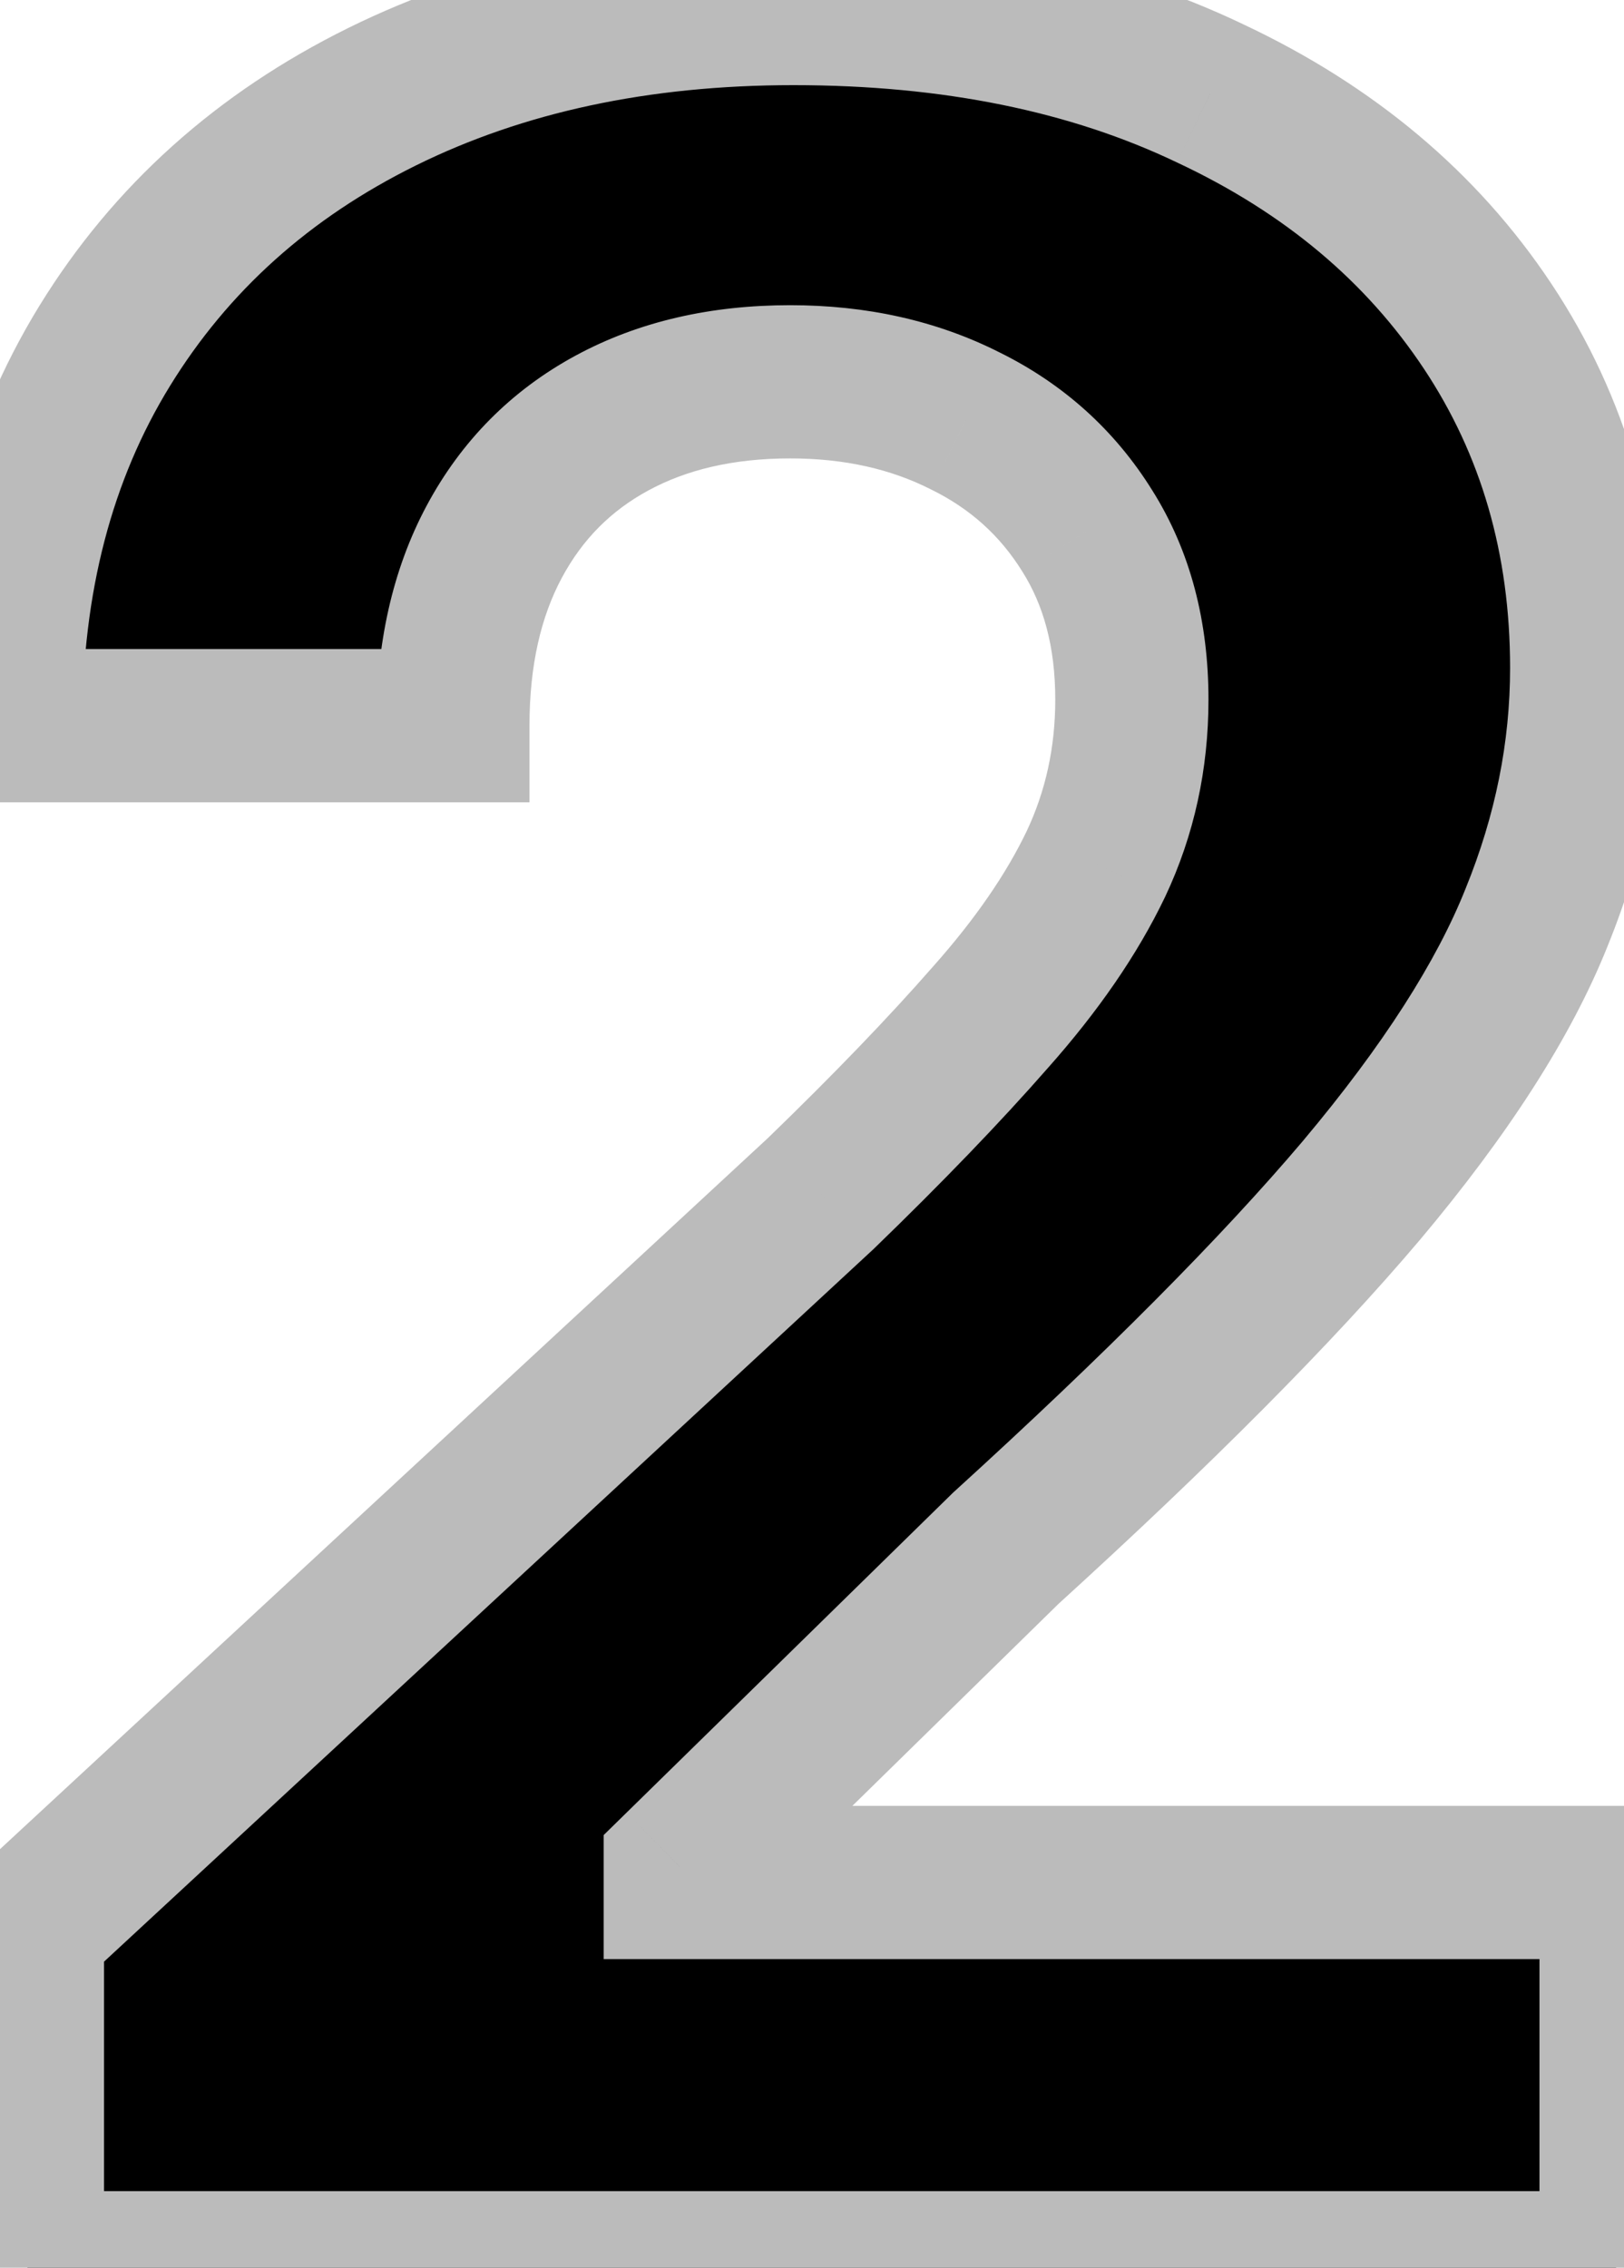 <svg width="106" height="148" viewBox="0 0 106 148" fill="none" xmlns="http://www.w3.org/2000/svg">
<path d="M1.79 148V125.841L53.565 77.901C57.969 73.639 61.662 69.804 64.645 66.395C67.675 62.986 69.972 59.648 71.534 56.381C73.097 53.066 73.878 49.492 73.878 45.656C73.878 41.395 72.907 37.725 70.966 34.648C69.025 31.523 66.373 29.132 63.011 27.474C59.65 25.77 55.838 24.918 51.577 24.918C47.126 24.918 43.243 25.817 39.929 27.616C36.615 29.416 34.058 31.996 32.258 35.358C30.459 38.72 29.56 42.721 29.56 47.361H0.369C0.369 37.844 2.524 29.581 6.832 22.574C11.141 15.566 17.178 10.145 24.943 6.31C32.708 2.474 41.657 0.557 51.79 0.557C62.206 0.557 71.274 2.403 78.992 6.097C86.757 9.742 92.794 14.809 97.102 21.296C101.411 27.782 103.565 35.216 103.565 43.597C103.565 49.089 102.476 54.51 100.298 59.861C98.168 65.211 94.356 71.153 88.864 77.688C83.371 84.174 75.63 91.963 65.639 101.054L44.403 121.864V122.858H105.483V148H1.79Z" fill="black"/>
<path d="M1.79 148H-3.21V153H1.79V148ZM1.79 125.841L-1.607 122.172L-3.21 123.656V125.841H1.79ZM53.565 77.901L56.962 81.569L57.003 81.532L57.042 81.494L53.565 77.901ZM64.645 66.395L60.908 63.073L60.895 63.088L60.882 63.102L64.645 66.395ZM71.534 56.381L76.045 58.538L76.051 58.525L76.057 58.513L71.534 56.381ZM70.966 34.648L66.719 37.286L66.728 37.301L66.737 37.315L70.966 34.648ZM63.011 27.474L60.75 31.934L60.775 31.947L60.801 31.959L63.011 27.474ZM32.258 35.358L36.667 37.717L36.667 37.717L32.258 35.358ZM29.56 47.361V52.361H34.56V47.361H29.56ZM0.369 47.361H-4.631V52.361H0.369V47.361ZM6.832 22.574L11.092 25.193L11.092 25.193L6.832 22.574ZM24.943 6.31L22.729 1.827L22.729 1.827L24.943 6.31ZM78.992 6.097L76.833 10.607L76.85 10.615L76.867 10.623L78.992 6.097ZM97.102 21.296L92.937 24.062L92.937 24.062L97.102 21.296ZM100.298 59.861L95.667 57.976L95.66 57.993L95.653 58.011L100.298 59.861ZM88.864 77.688L92.68 80.918L92.685 80.912L92.691 80.905L88.864 77.688ZM65.639 101.054L62.274 97.356L62.206 97.418L62.14 97.483L65.639 101.054ZM44.403 121.864L40.904 118.292L39.403 119.763V121.864H44.403ZM44.403 122.858H39.403V127.858H44.403V122.858ZM105.483 122.858H110.483V117.858H105.483V122.858ZM105.483 148V153H110.483V148H105.483ZM6.79 148V125.841H-3.21V148H6.79ZM5.187 129.51L56.962 81.569L50.168 74.232L-1.607 122.172L5.187 129.51ZM57.042 81.494C61.513 77.167 65.308 73.23 68.408 69.687L60.882 63.102C58.015 66.379 54.424 70.111 50.088 74.308L57.042 81.494ZM68.382 69.717C71.647 66.044 74.236 62.32 76.045 58.538L67.023 54.223C65.707 56.975 63.704 59.928 60.908 63.073L68.382 69.717ZM76.057 58.513C77.948 54.5 78.878 50.193 78.878 45.656H68.878C68.878 48.789 68.245 51.632 67.011 54.249L76.057 58.513ZM78.878 45.656C78.878 40.615 77.721 35.985 75.195 31.98L66.737 37.315C68.094 39.466 68.878 42.175 68.878 45.656H78.878ZM75.213 32.009C72.769 28.075 69.405 25.052 65.222 22.99L60.801 31.959C63.341 33.211 65.28 34.97 66.719 37.286L75.213 32.009ZM65.272 23.015C61.123 20.911 56.52 19.918 51.577 19.918V29.918C55.156 29.918 58.176 30.629 60.75 31.934L65.272 23.015ZM51.577 19.918C46.443 19.918 41.712 20.959 37.544 23.222L42.314 32.011C44.775 30.675 47.809 29.918 51.577 29.918V19.918ZM37.544 23.222C33.361 25.493 30.105 28.786 27.85 32.999L36.667 37.717C38.011 35.207 39.869 33.338 42.314 32.011L37.544 23.222ZM27.85 32.999C25.587 37.227 24.56 42.074 24.56 47.361H34.56C34.56 43.367 35.332 40.212 36.667 37.717L27.85 32.999ZM29.56 42.361H0.369V52.361H29.56V42.361ZM5.369 47.361C5.369 38.621 7.339 31.296 11.092 25.193L2.573 19.955C-2.292 27.867 -4.631 37.067 -4.631 47.361H5.369ZM11.092 25.193C14.881 19.03 20.189 14.234 27.157 10.793L22.729 1.827C14.167 6.055 7.401 12.103 2.573 19.955L11.092 25.193ZM27.157 10.793C34.126 7.351 42.295 5.557 51.79 5.557V-4.443C41.019 -4.443 31.291 -2.402 22.729 1.827L27.157 10.793ZM51.79 5.557C61.619 5.557 69.92 7.298 76.833 10.607L81.15 1.586C72.628 -2.492 62.794 -4.443 51.79 -4.443V5.557ZM76.867 10.623C83.89 13.92 89.185 18.413 92.937 24.062L101.267 18.529C96.402 11.204 89.623 5.565 81.117 1.571L76.867 10.623ZM92.937 24.062C96.66 29.666 98.565 36.122 98.565 43.597H108.565C108.565 34.31 106.162 25.899 101.267 18.529L92.937 24.062ZM98.565 43.597C98.565 48.41 97.615 53.192 95.667 57.976L104.929 61.746C107.338 55.828 108.565 49.769 108.565 43.597H98.565ZM95.653 58.011C93.791 62.687 90.334 68.168 85.036 74.47L92.691 80.905C98.378 74.139 102.544 67.735 104.944 61.711L95.653 58.011ZM85.048 74.457C79.752 80.711 72.186 88.337 62.274 97.356L69.004 104.752C79.074 95.59 86.99 87.637 92.68 80.918L85.048 74.457ZM62.14 97.483L40.904 118.292L47.903 125.435L69.139 104.625L62.14 97.483ZM39.403 121.864V122.858H49.403V121.864H39.403ZM44.403 127.858H105.483V117.858H44.403V127.858ZM100.483 122.858V148H110.483V122.858H100.483ZM105.483 143H1.79V153H105.483V143Z" fill="#BBBBBB"/>
</svg>
